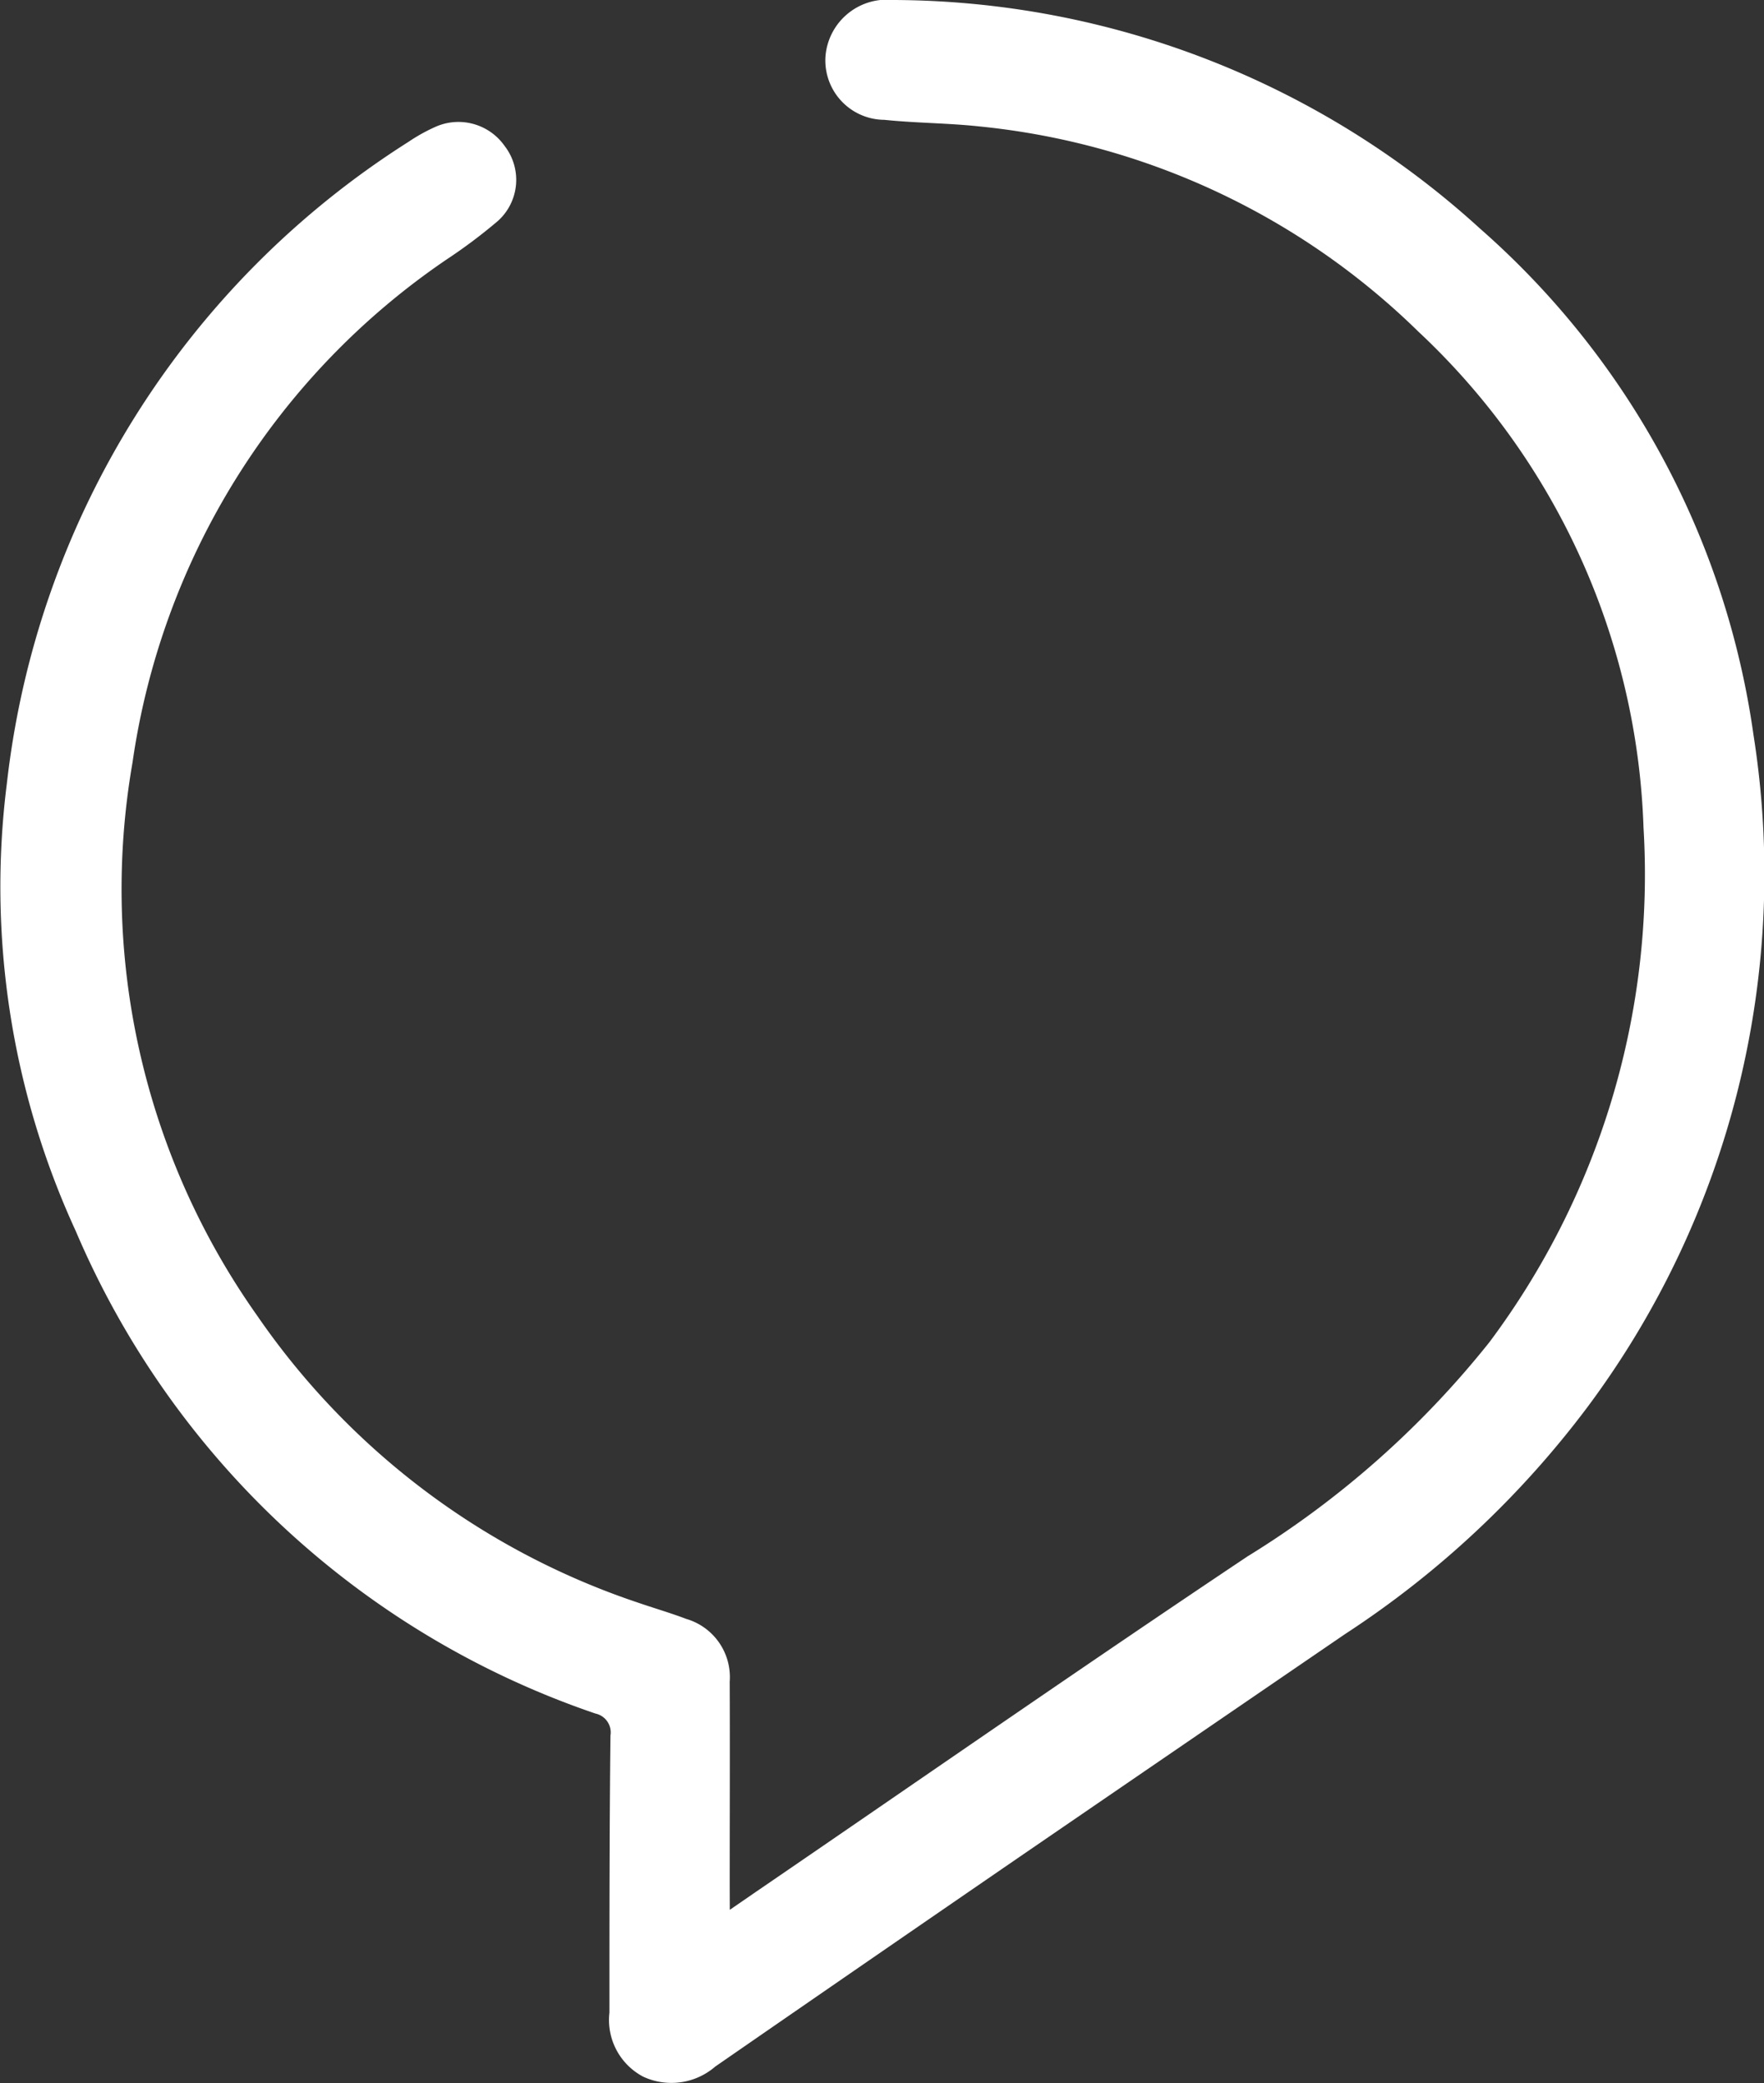 <svg xmlns="http://www.w3.org/2000/svg" width="66.076" height="78.005" viewBox="0 0 66.076 78.005">
  <rect x="0" y="0" width="66.076" height="78.005" fill="#333333" stroke="none"/>
  <path id="Path_51746" data-name="Path 51746" d="M27.337,71.512c.458-.315.781-.538,1.105-.76,6.091-4.164,12.151-8.374,18.286-12.473a35.057,35.057,0,0,0,9.064-8.024,29.243,29.243,0,0,0,5.771-19.264,26.633,26.633,0,0,0-8.438-18.578,27.375,27.375,0,0,0-16.4-7.675c-1.194-.131-2.4-.127-3.6-.251A2.225,2.225,0,0,1,30.92,2.119,2.306,2.306,0,0,1,33.459,0,32.77,32.77,0,0,1,55.443,8.563a30.936,30.936,0,0,1,10.24,18.959A33.382,33.382,0,0,1,59.47,52.678a35.745,35.745,0,0,1-9.086,8.508q-6.017,4.112-12.03,8.231-5.788,3.972-11.562,7.964a2.51,2.51,0,0,1-2.7.378,2.4,2.4,0,0,1-1.264-2.4c0-3.457,0-6.915.038-10.372a.721.721,0,0,0-.561-.824A32.564,32.564,0,0,1,2.836,46.092,30.844,30.844,0,0,1,.259,29.32,32.8,32.8,0,0,1,15.3,5.312a6.568,6.568,0,0,1,.99-.553,2.114,2.114,0,0,1,2.617.713,2.07,2.07,0,0,1-.255,2.8A19.884,19.884,0,0,1,16.73,9.715,27.484,27.484,0,0,0,4.963,28.557,27.638,27.638,0,0,0,9.644,49.279,28.142,28.142,0,0,0,23.871,60c.61.211,1.232.39,1.835.619a2.271,2.271,0,0,1,1.628,2.348c.01,2.543,0,5.086,0,7.629Z" transform="translate(0 0)" fill="#fff"/>
</svg>
